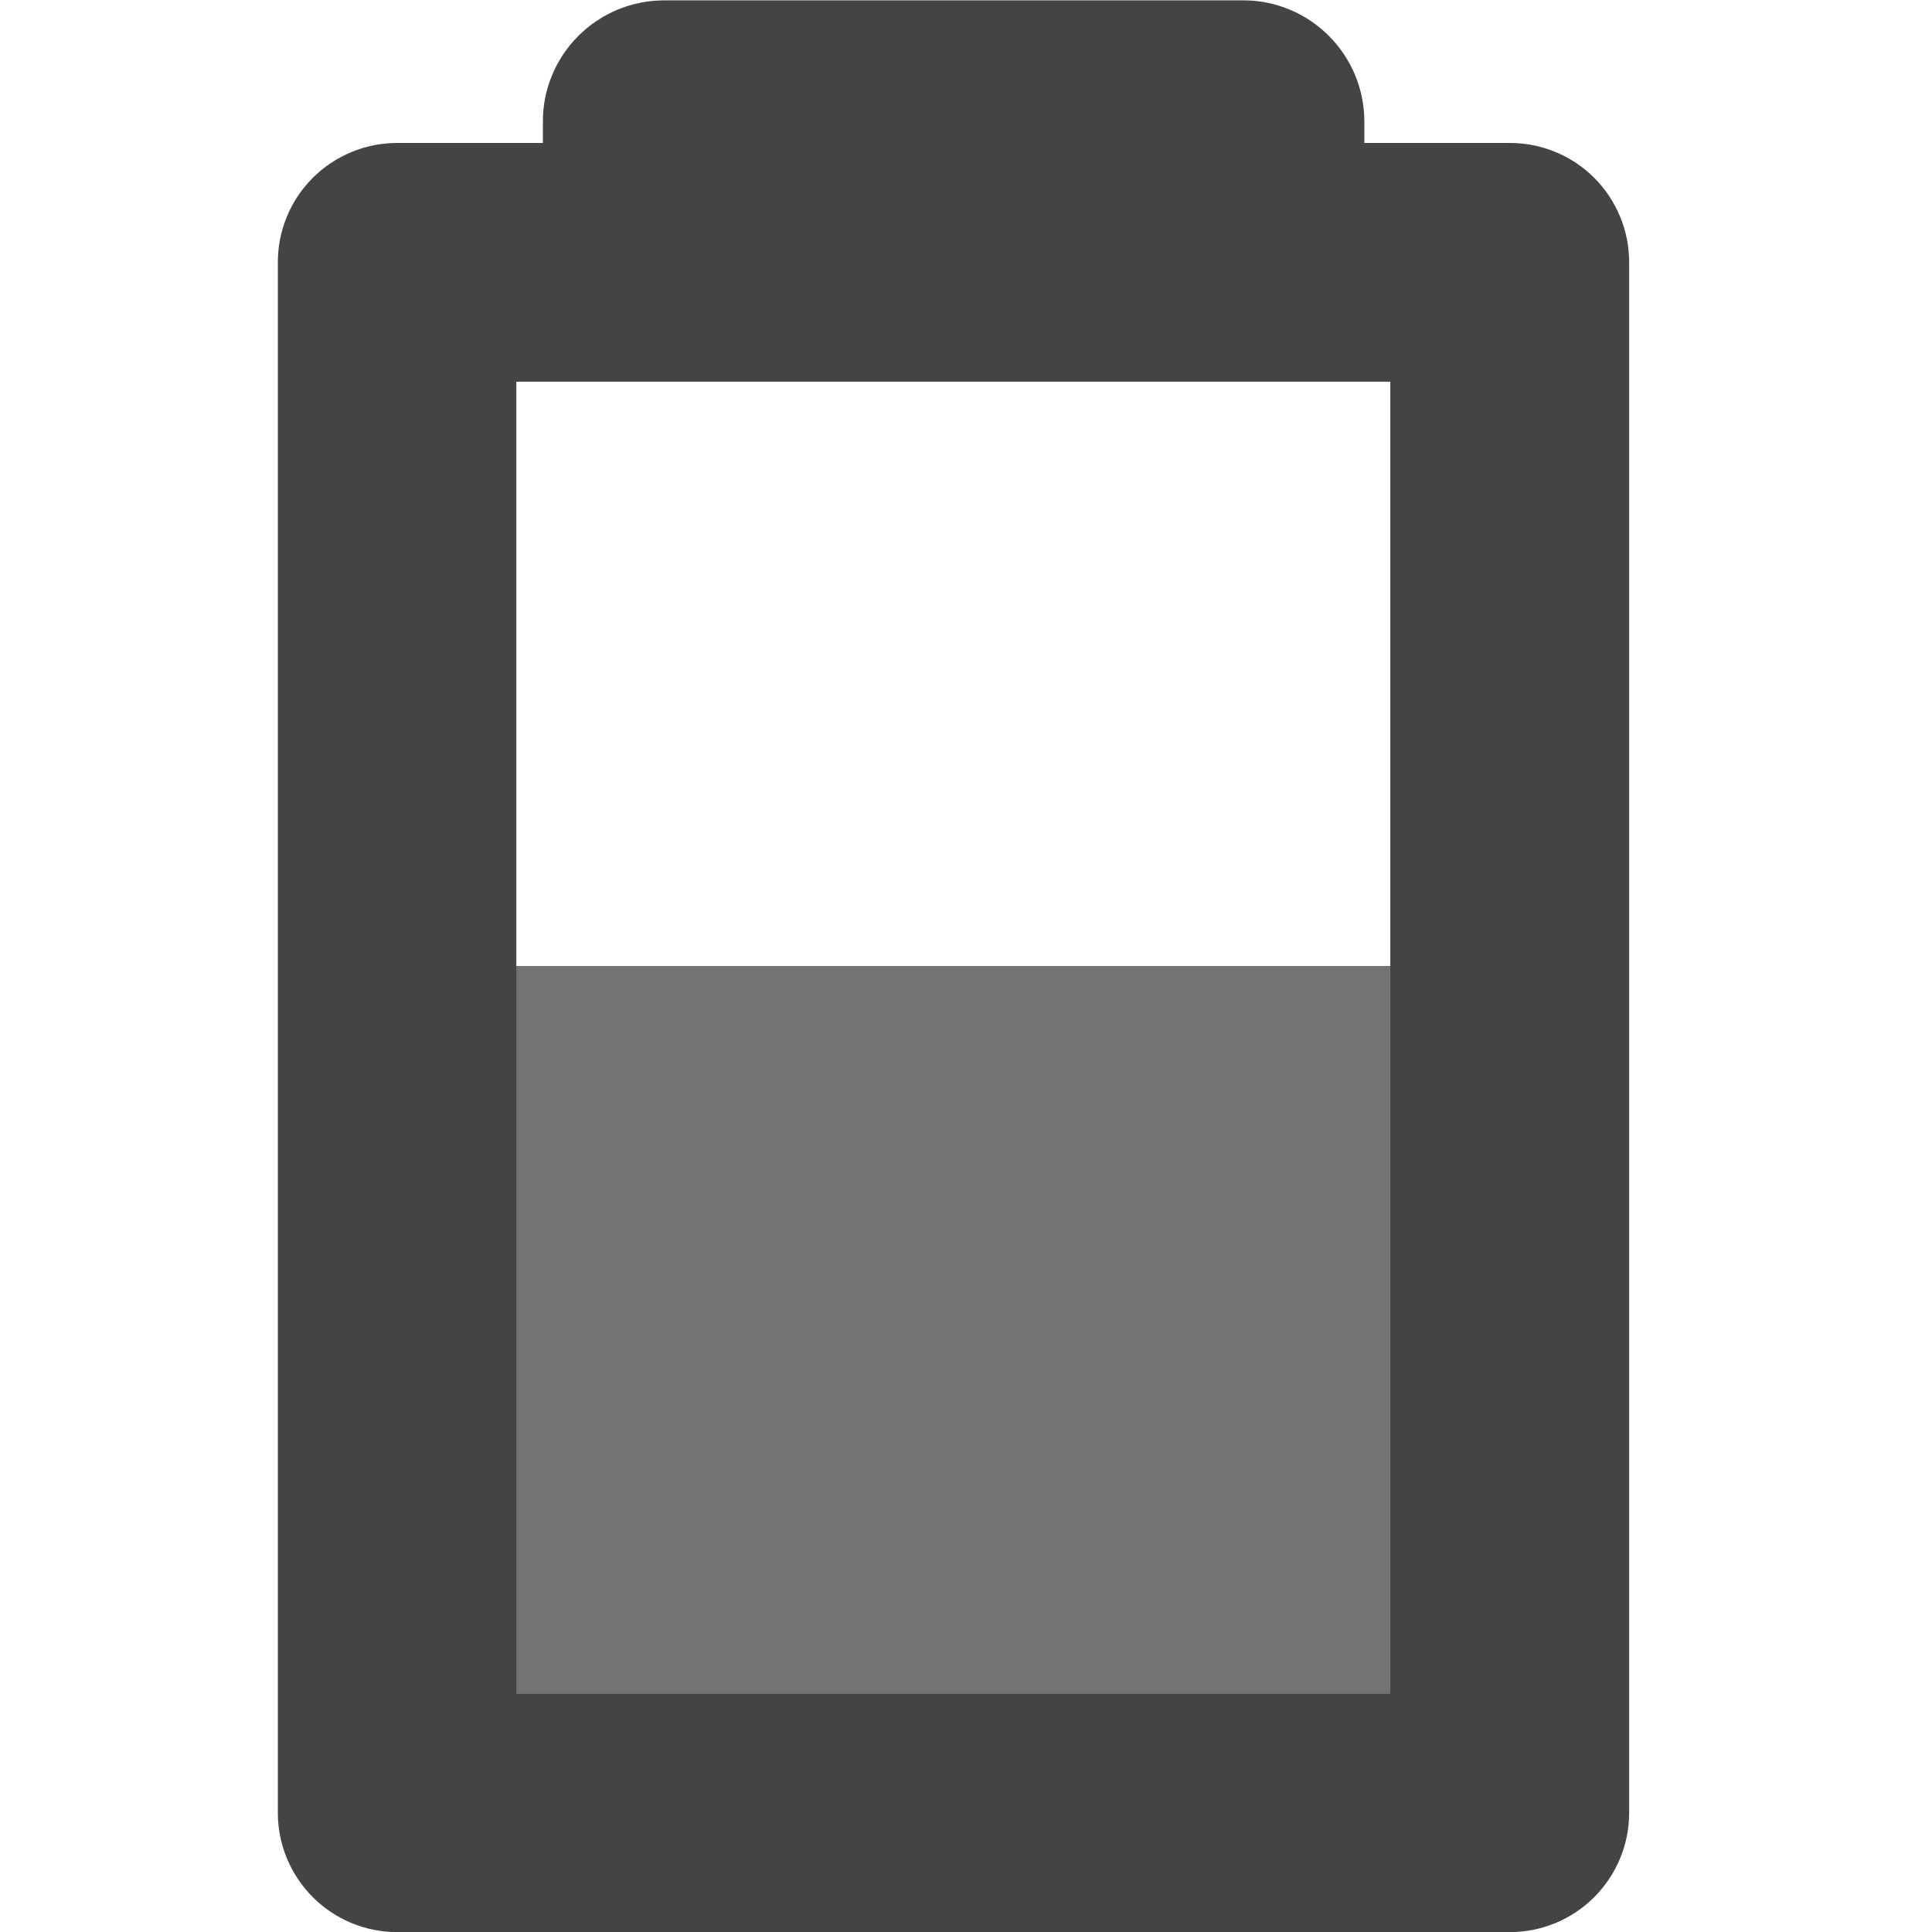 <svg fill="none" height="16" viewBox="0 0 16 16" width="16" xmlns="http://www.w3.org/2000/svg" xmlns:xlink="http://www.w3.org/1999/xlink">
  <clipPath id="clip0">
    <path d="m0 0h16v16h-16z"/>
  </clipPath>
  <g clip-path="url(#clip0)" fill="#444">
    <path d="m3 8v7h9v-7z" opacity=".75"/>
    <path d="m5.501.003c-.132-0-.263.026-.385.076-.122.051-.233.125-.326.218-.093.093-.168.204-.218.326-.051.122-.077.253-.076.385v.176h-1.207c-.13-0-.258.025-.378.075-.12.05-.229.122-.321.214s-.165.201-.214.321c-.05.12-.075.248-.075.378v12.842c0.0.262.105.513.29.698.185.185.436.289.698.289h9.215c.262 0.0.513-.104.698-.289.185-.185.29-.436.29-.698v-12.842c0-.13-.025-.258-.075-.378-.05-.12-.122-.229-.214-.321-.092-.092-.201-.165-.321-.214-.12-.05-.248-.075-.378-.075h-1.205v-.176c0-.132-.026-.263-.076-.385-.051-.122-.125-.233-.218-.326-.093-.093-.204-.168-.326-.218-.122-.051-.253-.077-.385-.076zm-1.225 3.158h7.238v10.867h-7.238z"/>
  </g>
</svg>

